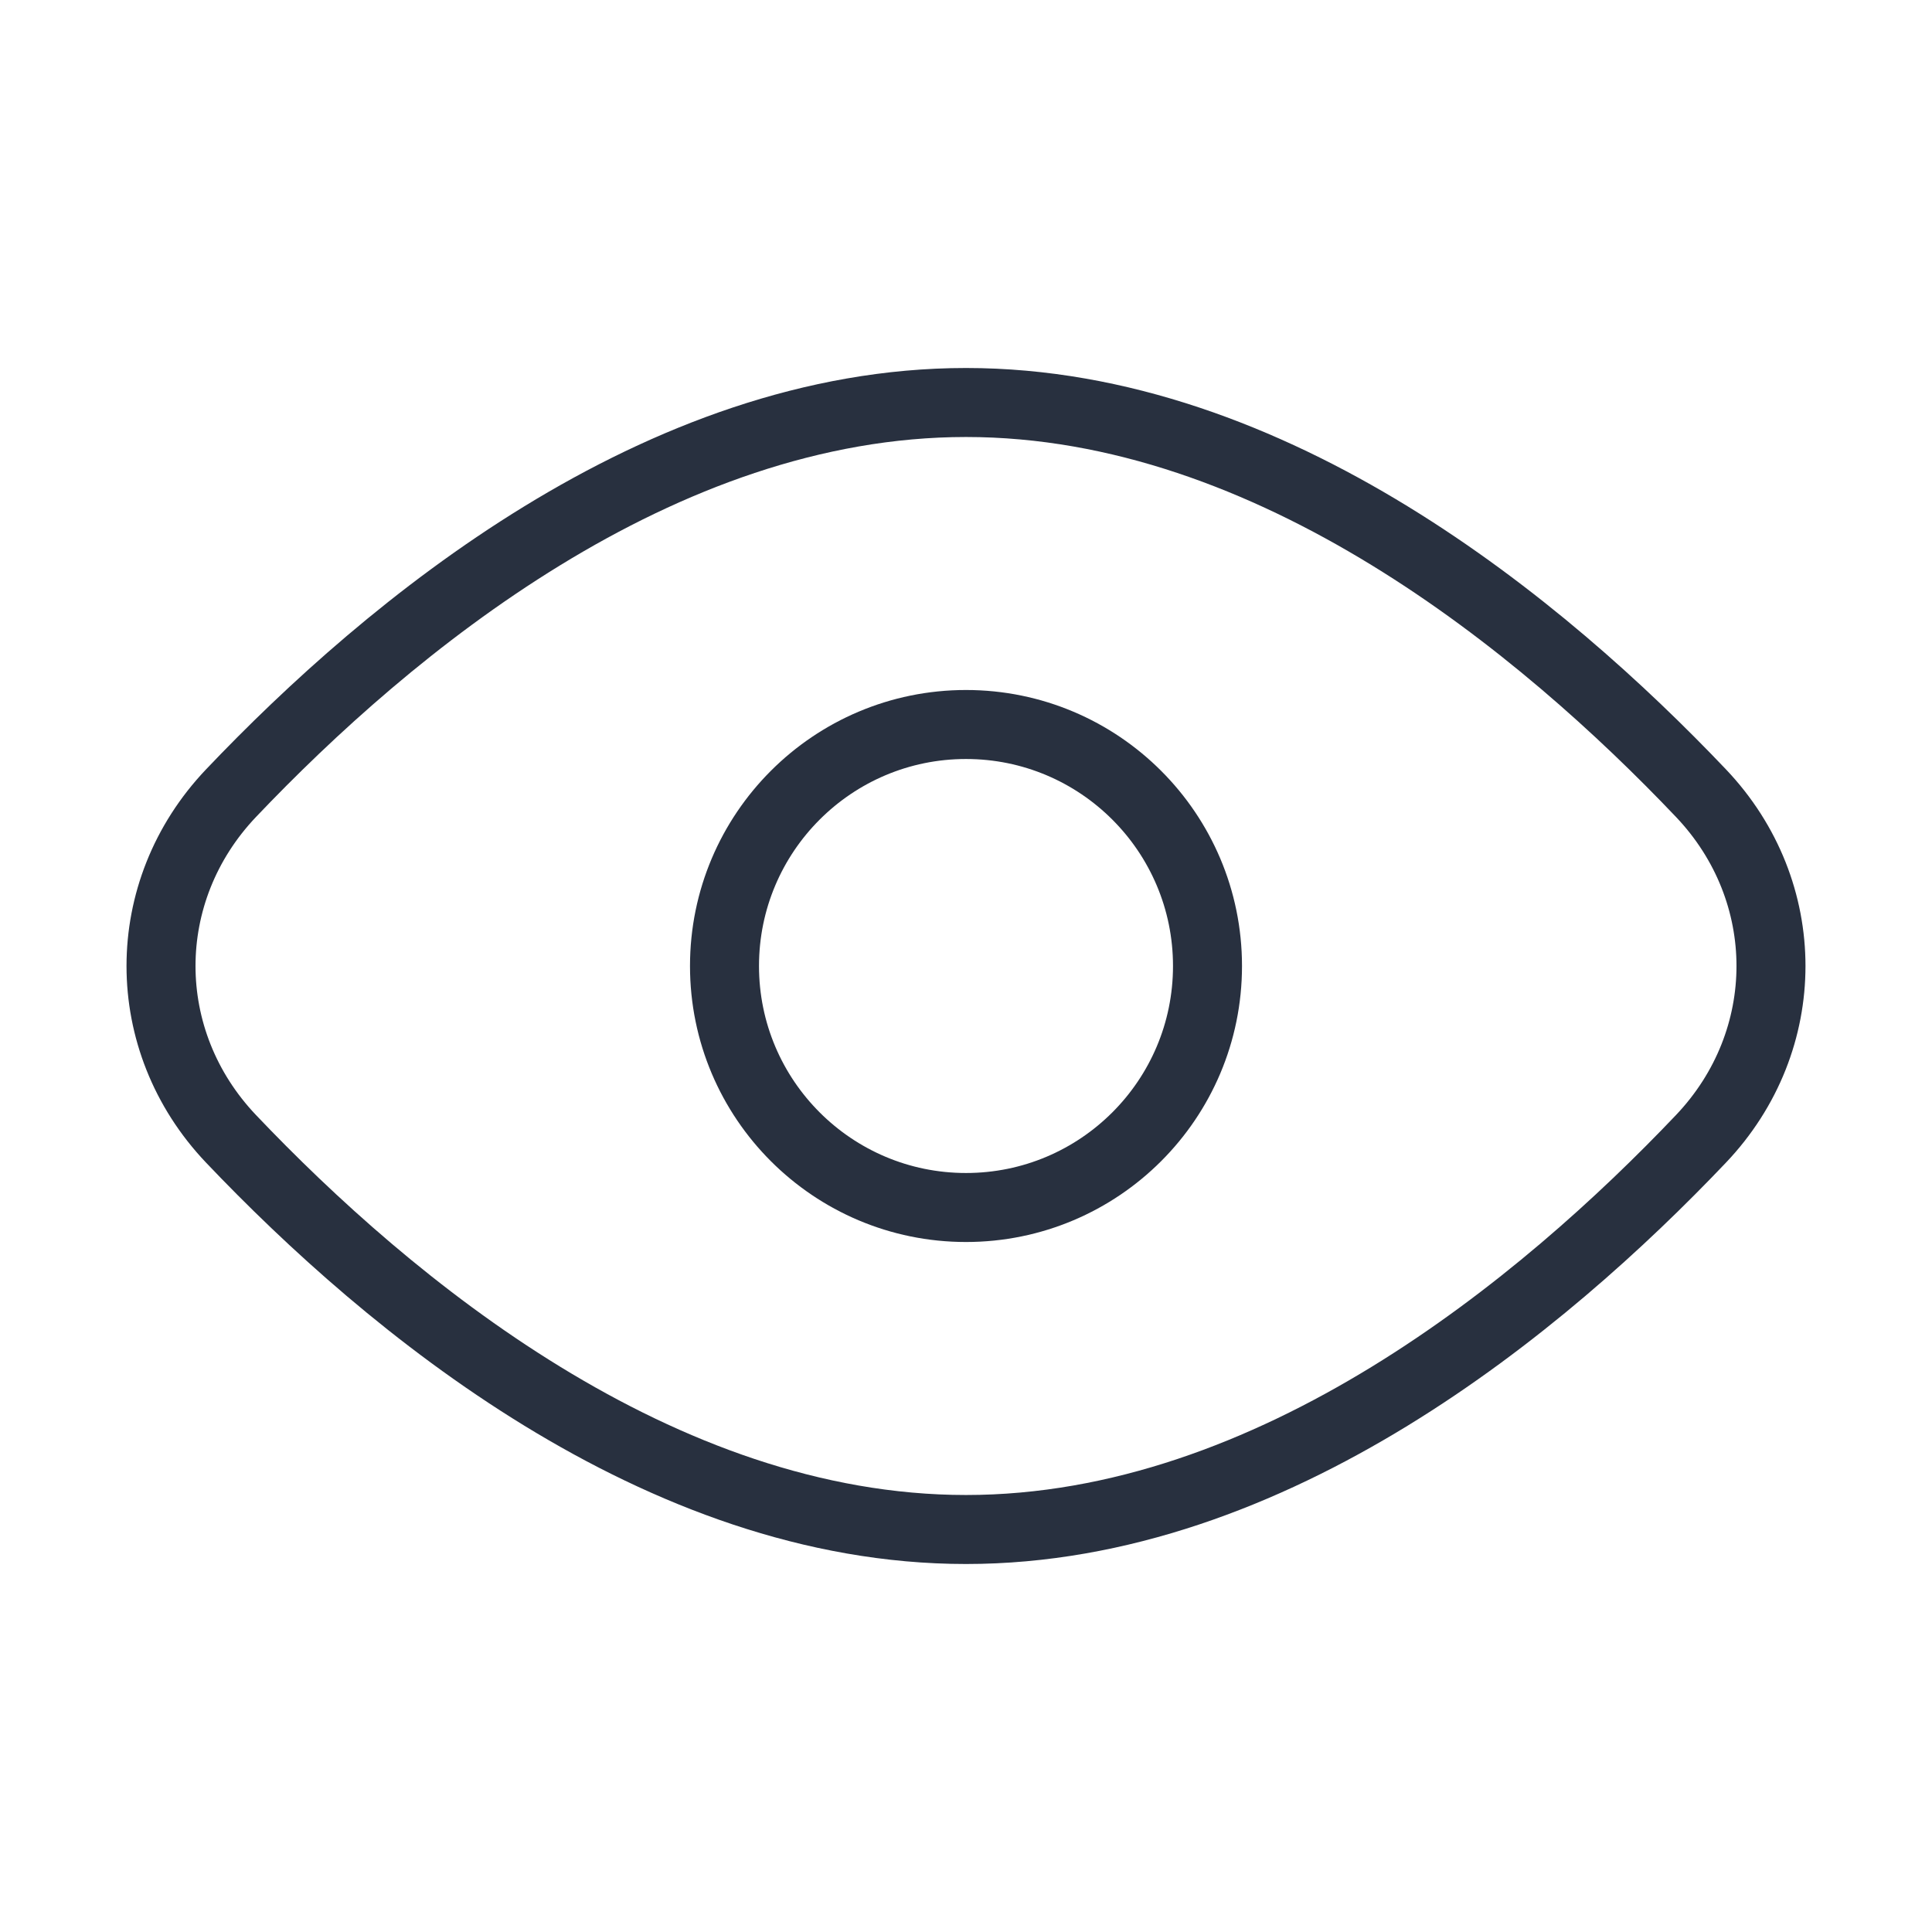 <svg width="42" height="42" viewBox="0 0 42 42" fill="none" xmlns="http://www.w3.org/2000/svg">
<path d="M36.978 17.243C39.007 19.378 39.007 22.622 36.978 24.757C33.555 28.358 27.677 33.25 21 33.25C14.323 33.25 8.445 28.358 5.022 24.757C2.993 22.622 2.993 19.378 5.022 17.243C8.445 13.642 14.323 8.75 21 8.75C27.677 8.75 33.555 13.642 36.978 17.243Z" stroke="#28303F" stroke-width="1.5"/>
<path d="M26.25 21C26.25 23.899 23.899 26.25 21 26.25C18.101 26.25 15.75 23.899 15.75 21C15.75 18.101 18.101 15.75 21 15.75C23.899 15.75 26.25 18.101 26.25 21Z" stroke="#28303F" stroke-width="1.5"/>
</svg>
